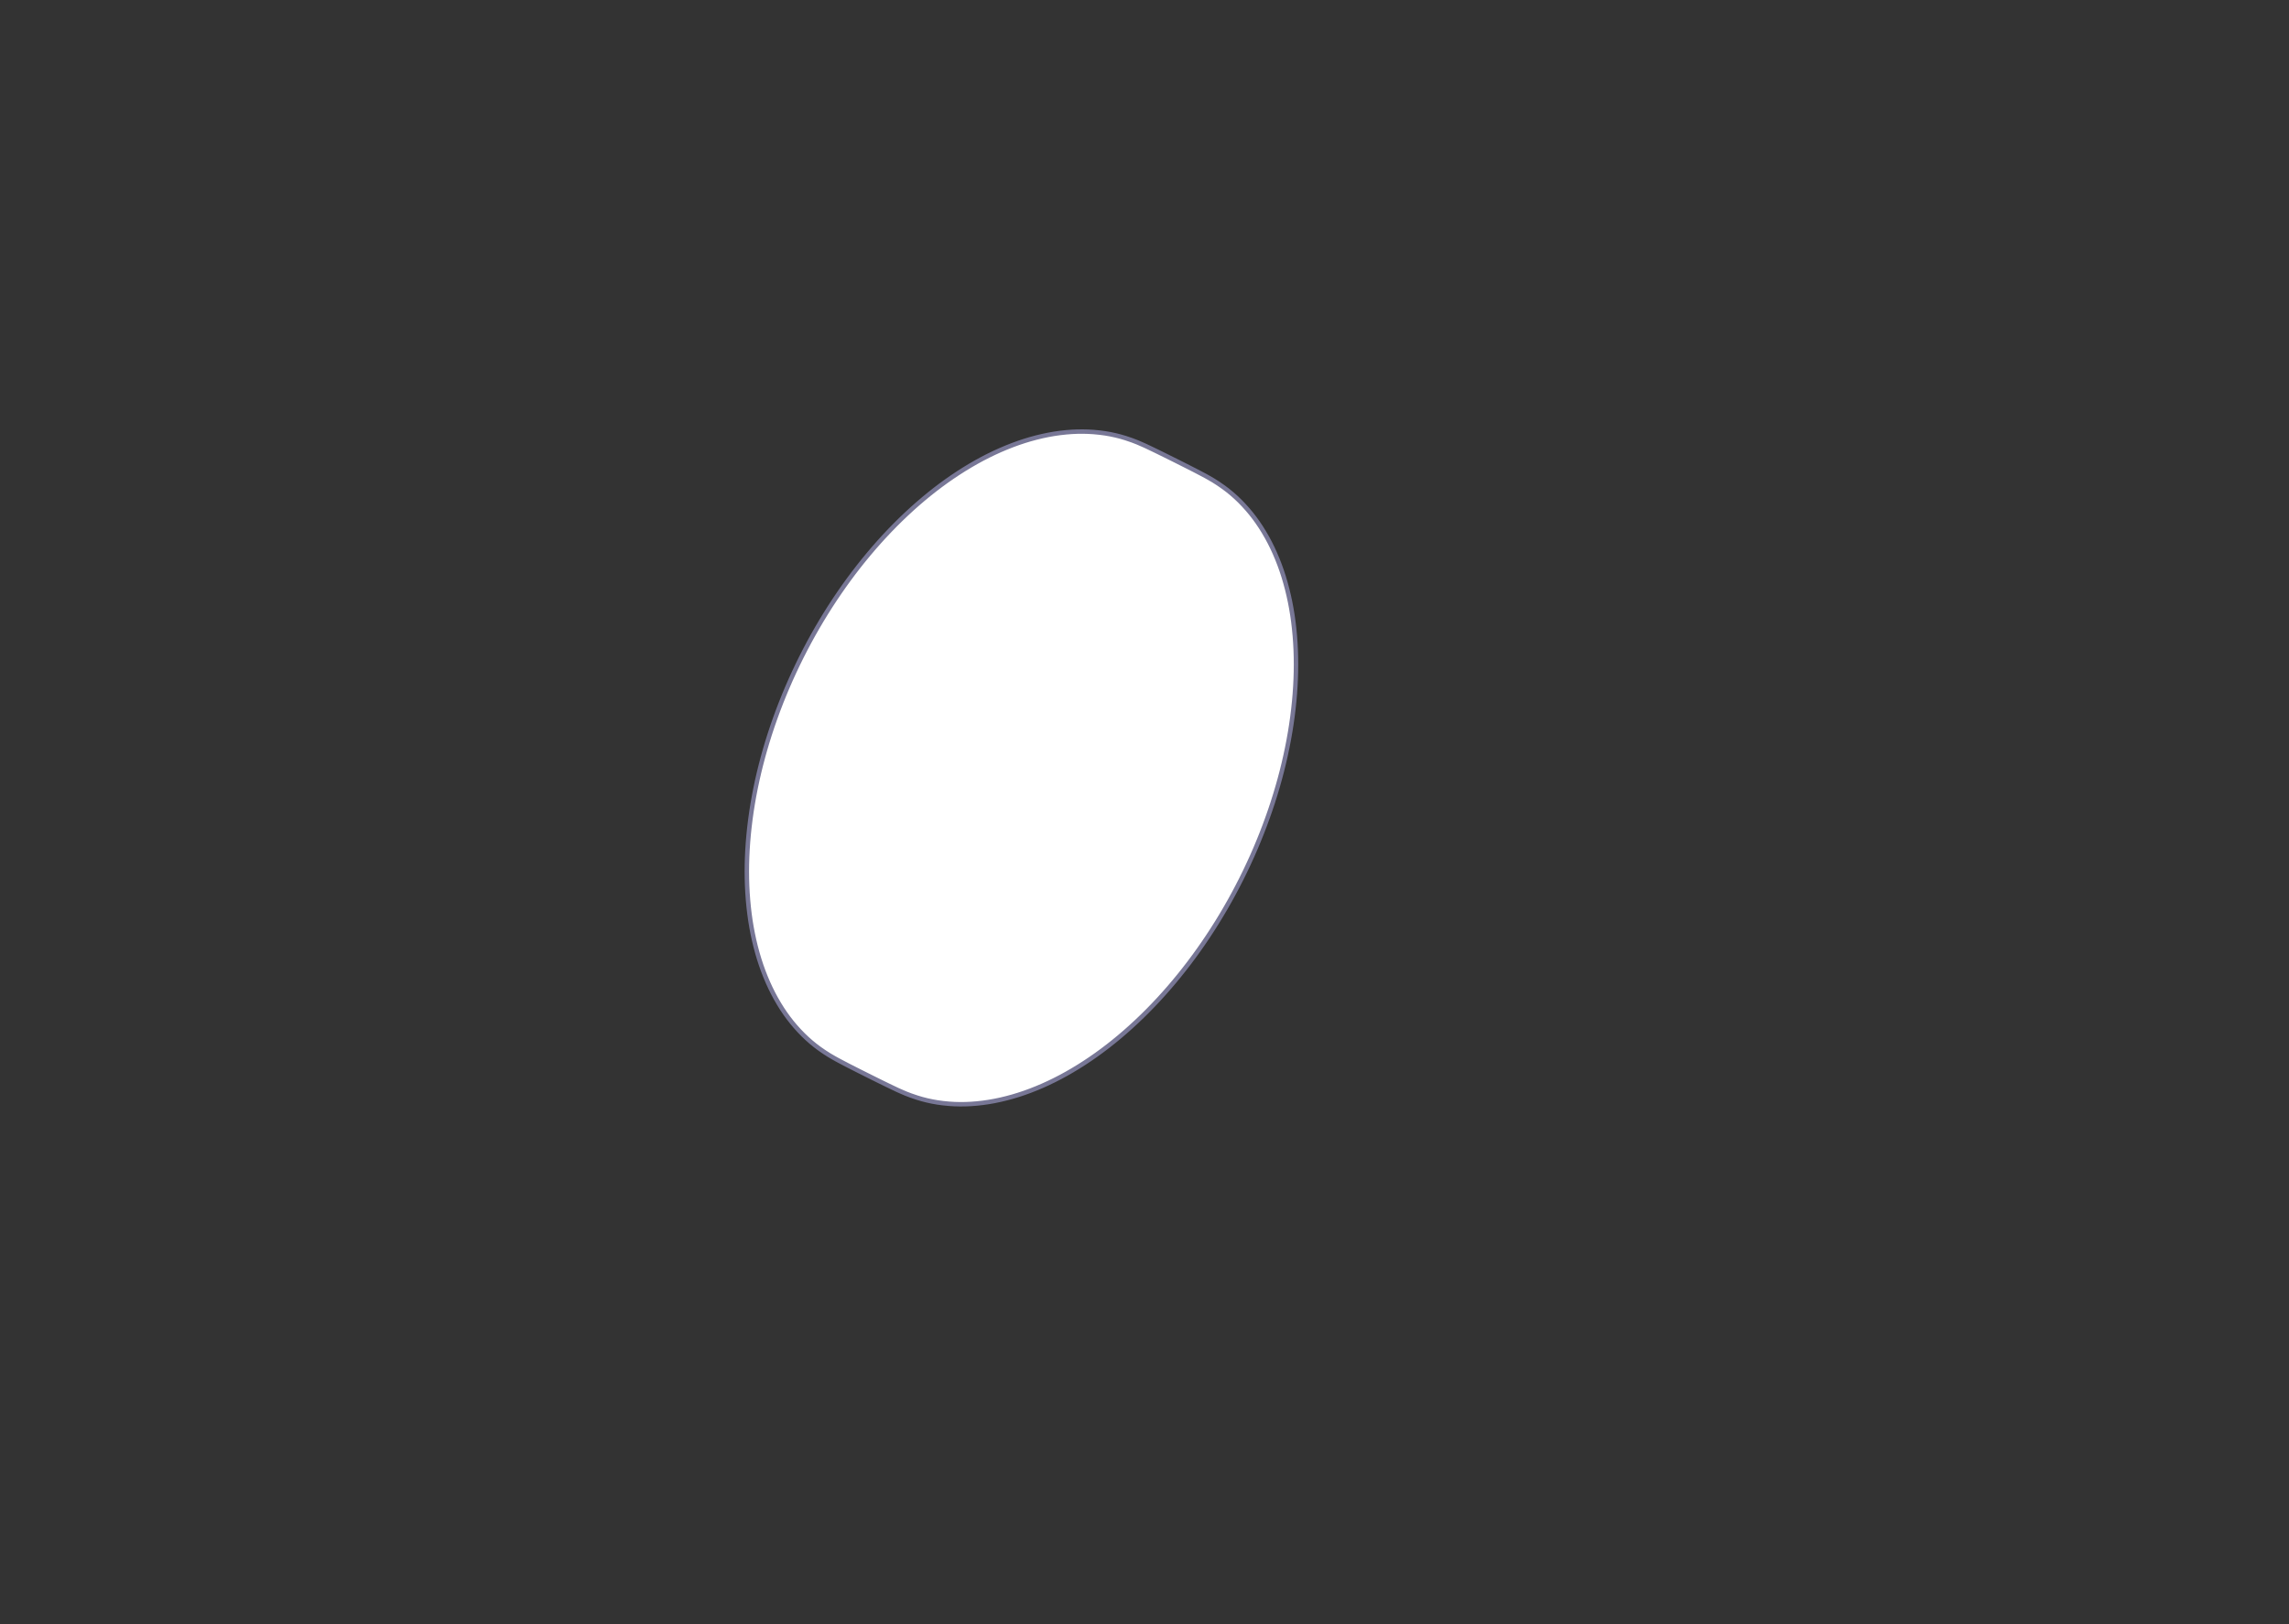 <svg width="620" height="440" viewBox="0 0 620 440" fill="none" xmlns="http://www.w3.org/2000/svg">
<rect x="0" y="0" width="620" height="440" fill="#333333" stroke="none"/>
<path d="M237.774 292.7L240.206 293.894L241.467 294.5L243.095 295.277L244.033 295.691L245.318 296.246L246.626 296.749L247.104 296.913L248.434 297.366L249.786 297.767L251.16 298.117L252.554 298.415L253.223 298.532L253.967 298.661L255.399 298.855L255.641 298.879L257.089 299.02L258.554 299.11L260.035 299.147L261.532 299.131L263.043 299.064L264.567 298.944L264.76 298.923L266.294 298.751L267.84 298.527L269.397 298.251L270.963 297.924L272.537 297.545L272.716 297.5L274.296 297.071L275.883 296.59L277.476 296.059L279.073 295.477L280.674 294.845L280.832 294.78L282.434 294.1L284.037 293.37L285.641 292.593L287.246 291.766L288.85 290.892L290.451 289.971L292.05 289.002L292.176 288.926L293.767 287.914L295.354 286.856L296.936 285.754L298.51 284.607L300.077 283.418L301.635 282.186L303.183 280.911L304.722 279.596L306.248 278.24L307.763 276.845L307.842 276.772L309.34 275.341L310.823 273.872L312.292 272.366L313.745 270.825L315.182 269.248L316.6 267.637L318 265.994L319.381 264.317L320.742 262.61L320.764 262.582L322.081 260.873L323.399 259.107L324.694 257.313L325.966 255.491L326.623 254.519L327.214 253.645L327.774 252.788L328.437 251.773L329.634 249.878L329.694 249.779L330.805 247.96L331.949 246.021L333.065 244.062L334.153 242.084L335.211 240.089L336.24 238.076L337.239 236.049L338.206 234.007L339.143 231.953L340.047 229.887L340.242 229.422L340.919 227.811L341.351 226.736L341.757 225.725L342.561 223.631L343.332 221.531L344.068 219.426L344.769 217.317L345.435 215.204L346.065 213.09L346.658 210.976L347.215 208.863L347.735 206.752L348.217 204.645L348.662 202.543L349.069 200.446L349.439 198.357L349.77 196.277L350.062 194.206L350.316 192.147L350.328 192.041L350.543 189.99L350.72 187.952L350.857 185.929L350.956 183.922L351.014 181.932L351.034 179.961L351.014 178.009L350.956 176.079L350.857 174.17L350.72 172.285L350.706 172.139L350.529 170.274L350.314 168.434L350.059 166.622L349.765 164.836L349.432 163.08L349.062 161.353L348.653 159.657L348.61 159.493L348.162 157.826L347.677 156.192L347.154 154.592L346.594 153.027L345.997 151.498L345.926 151.329L345.292 149.834L344.621 148.377L343.915 146.958L343.174 145.579L342.398 144.24L342.299 144.073L341.488 142.774L340.642 141.516L339.763 140.301L338.851 139.129L337.908 138.001L336.932 136.919L336.767 136.74L335.76 135.701L334.721 134.709L333.652 133.763L332.554 132.864L331.428 132.014L330.273 131.211L329.855 130.927L328.673 130.173L327.464 129.468L326.57 128.966L325.333 128.31L323.736 127.474L321.321 126.245L318.438 124.796L315.549 123.359L313.117 122.165L311.856 121.559L310.228 120.782L309.29 120.368L308.005 119.813L306.697 119.309L306.219 119.145L304.889 118.693L303.537 118.291L302.163 117.942L300.769 117.644L299.356 117.398L297.924 117.204L297.682 117.18L296.234 117.039L294.769 116.949L293.288 116.912L292.801 116.917L291.791 116.927L290.28 116.995L289.56 117.052L288.757 117.115L288.563 117.136L287.029 117.307L285.483 117.531L283.927 117.807L282.36 118.135L280.786 118.514L280.607 118.558L279.027 118.988L277.44 119.469L275.848 120L274.25 120.582L272.649 121.214L272.491 121.279L270.889 121.959L269.286 122.688L267.682 123.466L266.077 124.292L264.473 125.167L262.872 126.088L261.273 127.056L261.147 127.133L259.556 128.145L257.969 129.203L256.387 130.305L254.813 131.451L253.246 132.641L251.688 133.873L250.14 135.147L248.601 136.463L247.075 137.818L245.56 139.214L245.481 139.287L243.983 140.718L242.5 142.187L241.031 143.693L239.578 145.234L238.141 146.811L236.723 148.421L235.323 150.065L233.942 151.741L232.581 153.448L231.242 155.185L229.924 156.952L228.629 158.746L227.357 160.567L226.109 162.414L224.886 164.286L223.689 166.181L222.518 168.098L221.374 170.038L220.258 171.996L219.17 173.974L218.112 175.97L217.083 177.982L216.084 180.01L215.117 182.051L214.18 184.105L213.276 186.172L212.404 188.248L211.566 190.334L210.762 192.427L209.991 194.527L209.255 196.633L208.554 198.742L207.888 200.855L207.258 202.969L206.665 205.082L206.108 207.196L205.588 209.307L205.106 211.414L204.661 213.516L204.254 215.613L203.884 217.701L203.553 219.782L203.261 221.853L203.007 223.912L202.995 224.018L202.78 226.069L202.603 228.107L202.466 230.13L202.368 232.137L202.309 234.126L202.289 236.098L202.309 238.049L202.368 239.98L202.466 241.889L202.603 243.774L202.617 243.92L202.794 245.785L203.009 247.624L203.264 249.437L203.558 251.222L203.891 252.979L204.261 254.705L204.67 256.401L204.713 256.566L205.161 258.232L205.646 259.866L206.169 261.466L206.729 263.032L207.326 264.561L207.397 264.73L207.713 265.474L208.031 266.225L208.702 267.682L209.198 268.679L209.408 269.101L210.149 270.48L210.925 271.819L211.024 271.986L211.09 272.091L211.835 273.285L212.681 274.543L213.56 275.758L214.472 276.93L215.416 278.057L216.391 279.14L216.556 279.319L217.563 280.357L218.602 281.35L219.671 282.296L220.769 283.194L221.895 284.046L223.05 284.848L223.468 285.132L224.65 285.886L225.859 286.591L226.754 287.093L227.99 287.749L229.587 288.585L232.002 289.814L234.885 291.263L237.774 292.7Z" fill="white" stroke="#787796" stroke-width="1.2" stroke-linejoin="round"/>
</svg>
